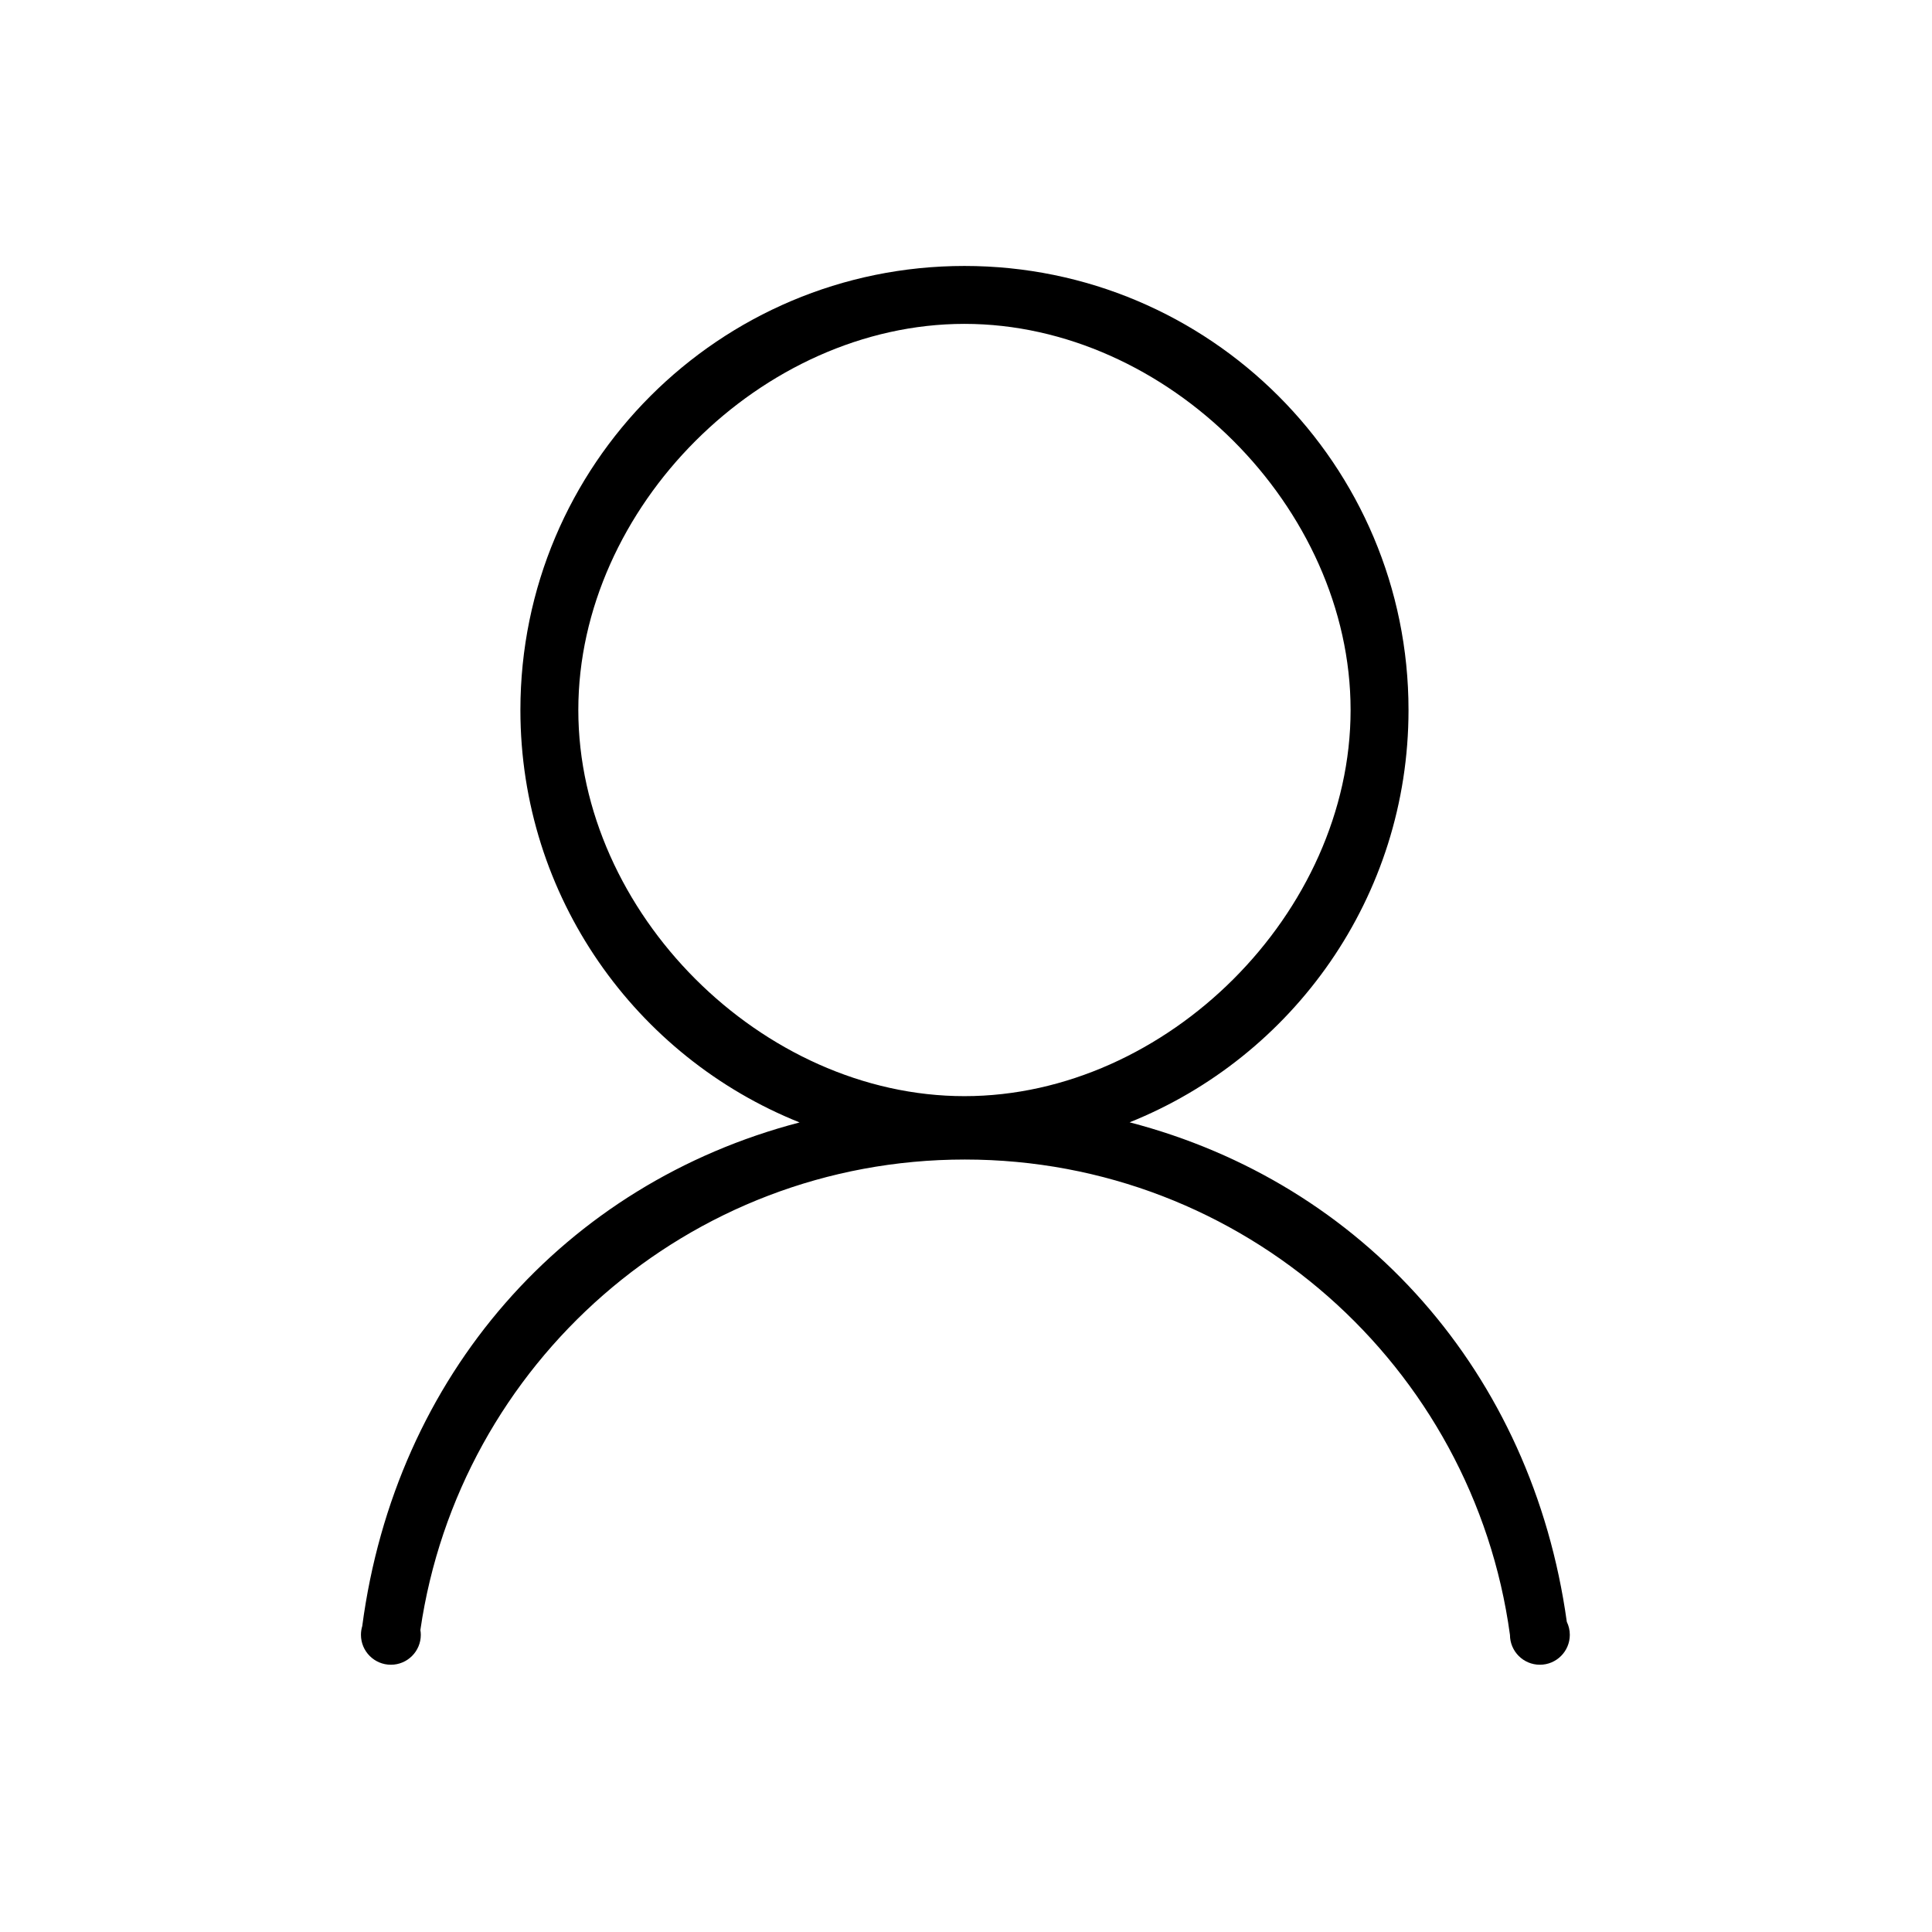 <?xml version="1.0" standalone="no"?><!DOCTYPE svg PUBLIC "-//W3C//DTD SVG 1.1//EN" "http://www.w3.org/Graphics/SVG/1.1/DTD/svg11.dtd"><svg t="1482804497700" class="icon" style="" viewBox="0 0 1024 1024" version="1.1" xmlns="http://www.w3.org/2000/svg" p-id="3895" xmlns:xlink="http://www.w3.org/1999/xlink" width="25" height="25"><defs><style type="text/css"></style></defs><path d="M830.439 859.584c-18.325-131.954-107.871-232.498-231.727-264.73C685.351 560.12 746.543 475.372 746.543 376.321c0-129.985-105.375-235.36-235.36-235.36-129.984 0-235.36 105.375-235.36 235.36 0 99.105 61.26 183.894 147.974 218.592C299.338 627.394 209.585 728.885 191.995 861.89c-0.44 1.455-0.682 2.996-0.682 4.595 0 8.761 7.101 15.861 15.861 15.861s15.861-7.101 15.861-15.861c0-0.874-0.089-1.726-0.225-2.562C243.303 722.902 364.667 614.574 511.367 614.574c147.59 0 269.553 109.64 288.936 251.91l0.009 0c0 8.761 7.101 15.861 15.861 15.861s15.861-7.101 15.861-15.861C832.035 864.008 831.451 861.673 830.439 859.584zM306.522 376.321c0-107.38 97.282-204.661 204.661-204.661 107.381 0 204.661 97.282 204.661 204.661 0 107.381-97.281 204.661-204.661 204.661C403.803 580.982 306.522 483.701 306.522 376.321z" p-id="3896"></path></svg>